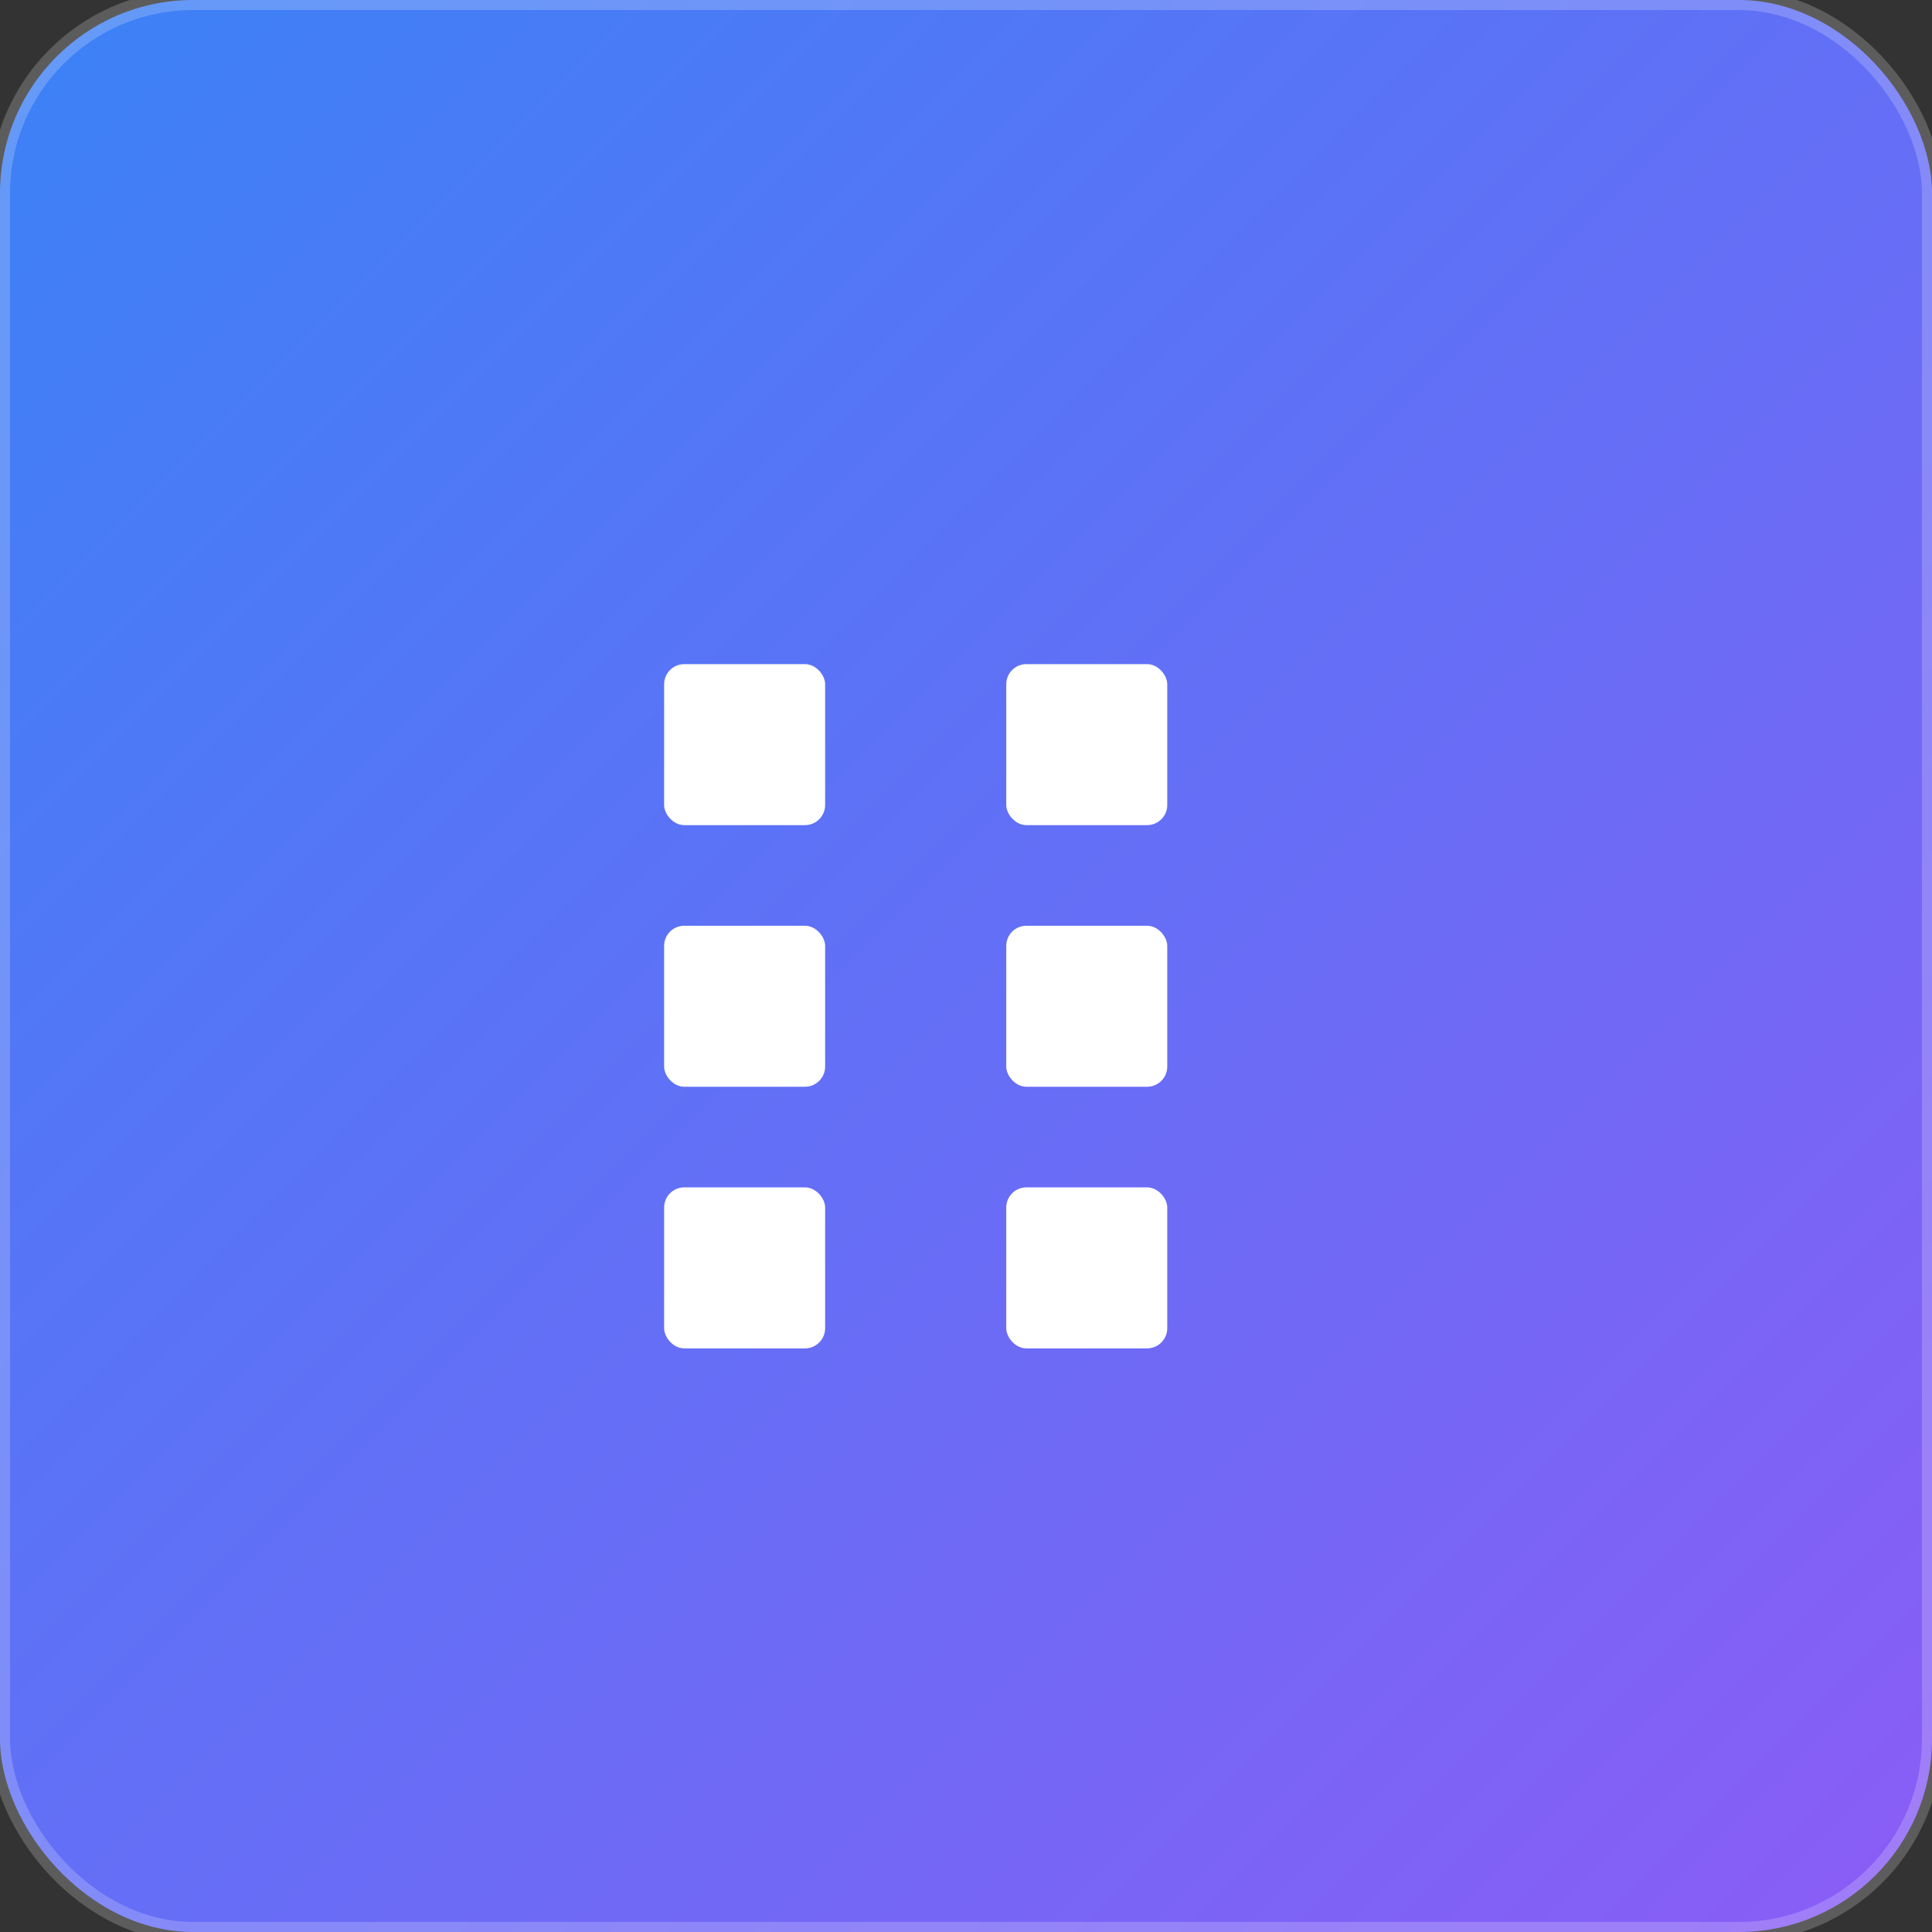 <svg width="96" height="96" viewBox="0 0 96 96" xmlns="http://www.w3.org/2000/svg">
    <rect x="0" y="0" width="96" height="96" fill="#333333" stroke="none"/>
    <defs>
      <linearGradient id="bg-gradient-96" x1="0%" y1="0%" x2="100%" y2="100%">
        <stop offset="0%" style="stop-color:#3b82f6"/>
        <stop offset="100%" style="stop-color:#8b5cf6"/>
      </linearGradient>
    </defs>
    
    <!-- Background -->
    <rect width="96" height="96" fill="url(#bg-gradient-96)" rx="9.6"/>
    
    <!-- Icon content -->
    
      <rect x="33" y="33" width="8" height="8" fill="#ffffff" rx="1"/>
      <rect x="33" y="46" width="8" height="8" fill="#ffffff" rx="1"/>
      <rect x="33" y="59" width="8" height="8" fill="#ffffff" rx="1"/>
      <rect x="50" y="33" width="8" height="8" fill="#ffffff" rx="1"/>
      <rect x="50" y="46" width="8" height="8" fill="#ffffff" rx="1"/>
      <rect x="50" y="59" width="8" height="8" fill="#ffffff" rx="1"/>
    
    
    <!-- Subtle border -->
    <rect width="96" height="96" fill="none" stroke="rgba(255,255,255,0.2)" stroke-width="1" rx="9.6"/>
  </svg>